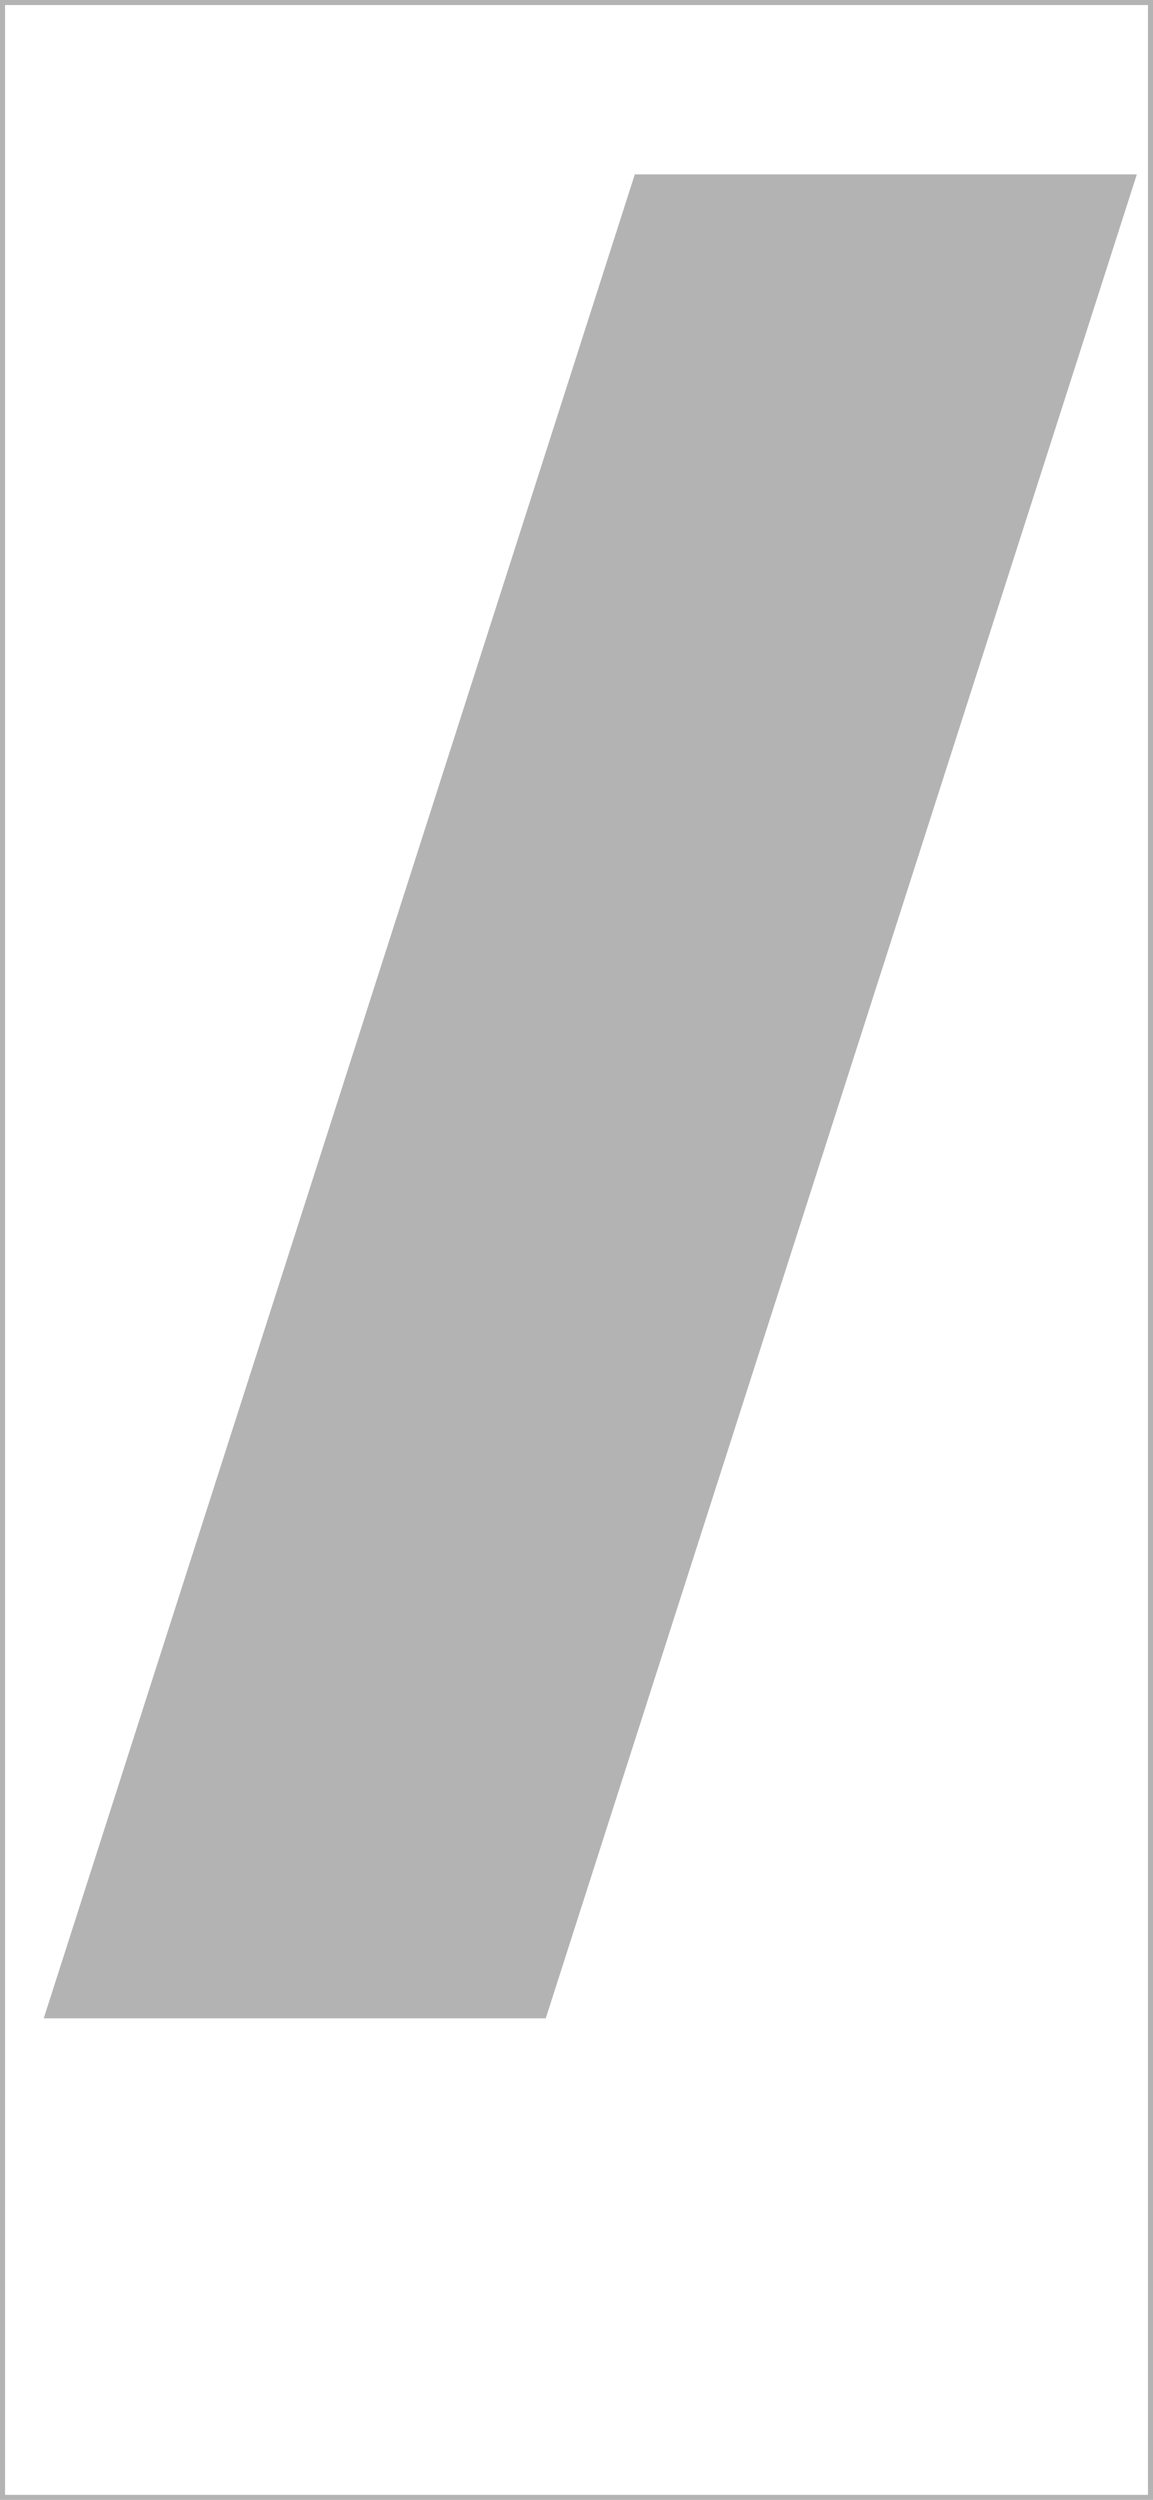 <?xml version="1.0"?>
<!-- Created by MetaPost 2.11 on 2025.09.01:1856 -->
<svg version="1.1" xmlns="http://www.w3.org/2000/svg" xmlns:xlink="http://www.w3.org/1999/xlink" width="164.446" height="356.505" viewBox="0 0 164.446 356.505">
<!-- Original BoundingBox: -0.360077 -69.221619 164.086365 287.283432 -->
  <path d="M90.537 24.869L6.236 287.83L77.839 287.83L162.14 24.869Z" style="fill: rgb(70%,70%,70%);stroke: none;"></path>
  <path d="M0 -0L0 0.72L0.72 0.72L164.446 0.72L163.726 0.72L163.726 356.505L163.726 355.785L0 355.785L0.72 355.785L0.72 -0L0 -0L0 0.72L0 356.505L0.72 356.505L164.446 356.505L164.446 355.785L164.446 -0L163.726 -0Z" style="fill: rgb(70%,70%,70%);stroke: none;"></path>
</svg>
